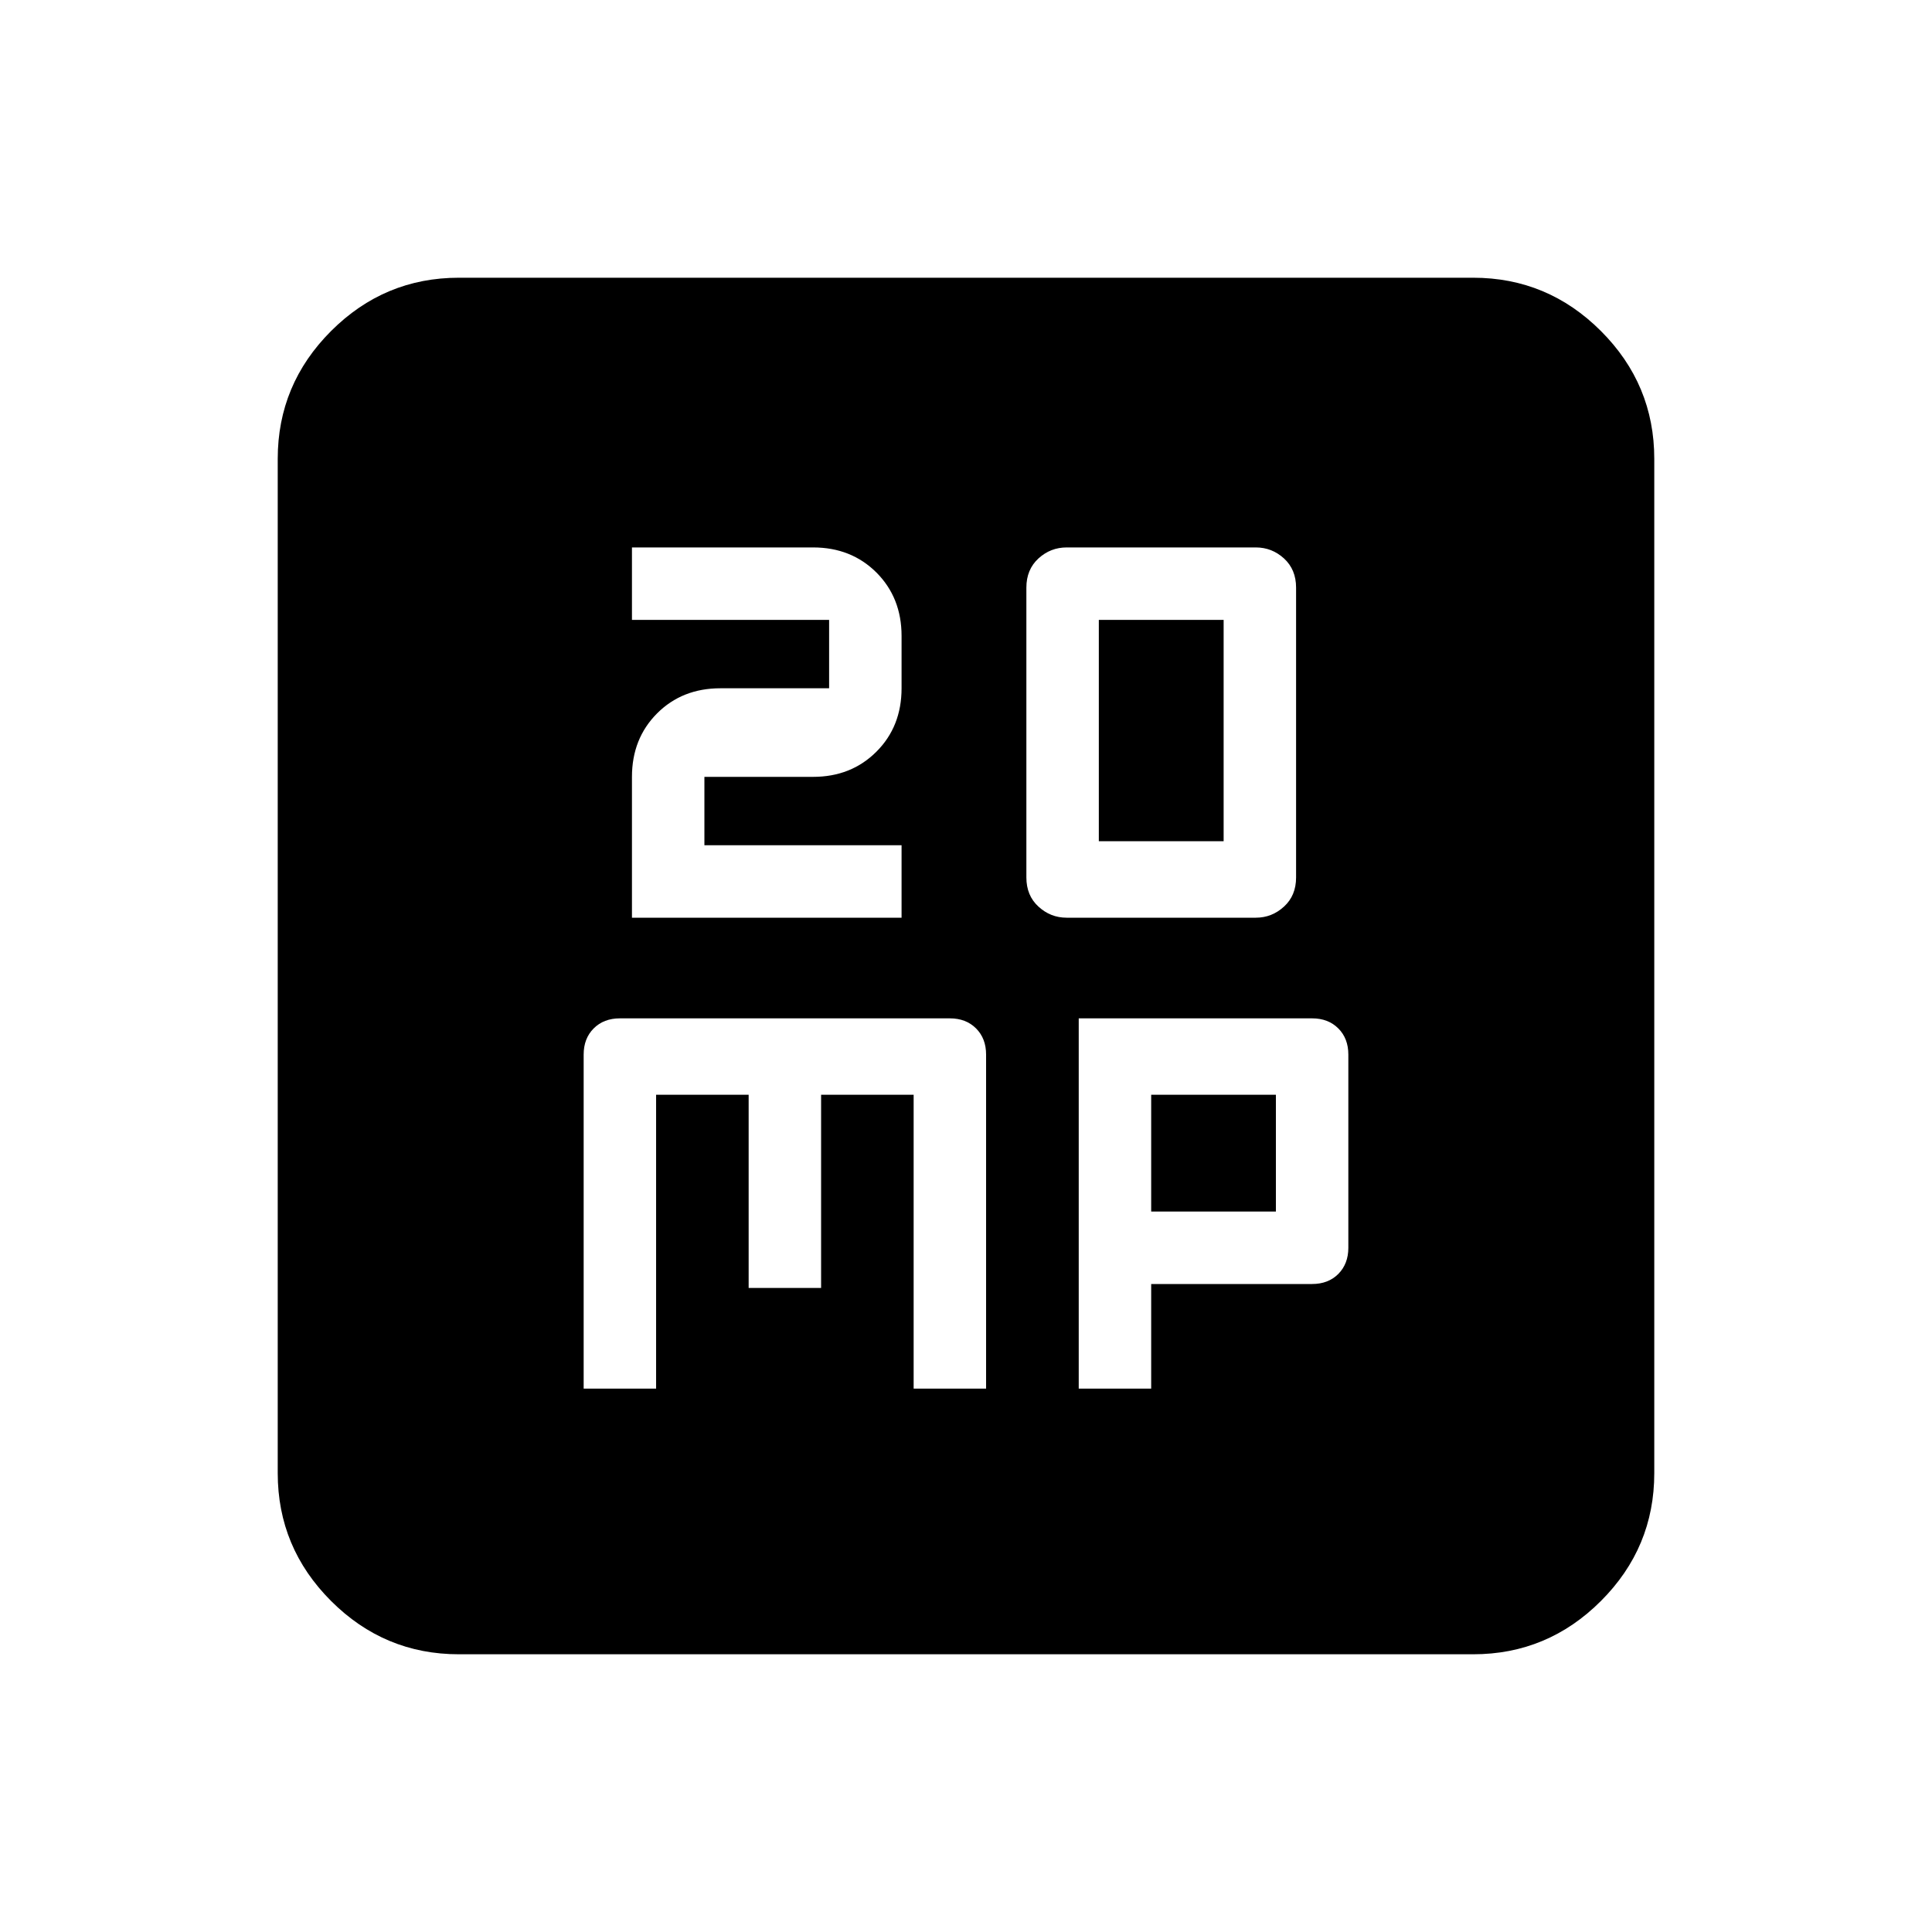 <svg xmlns="http://www.w3.org/2000/svg" height="20" width="20"><path d="M6.542 9.5h2.791v-.75H7.292v-.708h1.125q.395 0 .656-.261.26-.26.26-.656v-.542q0-.395-.26-.656-.261-.26-.656-.26H6.542v.75h2.041v.708H7.458q-.396 0-.656.26-.26.261-.26.657Zm4.5 0H13q.167 0 .292-.115.125-.114.125-.302v-3q0-.187-.125-.302-.125-.114-.292-.114h-1.958q-.167 0-.292.114-.125.115-.125.302v3q0 .188.125.302.125.115.292.115Zm.333-.792V6.417h1.292v2.291Zm-5.333 5.667h.75v-3.042h.958v2h.75v-2h.958v3.042h.75v-3.458q0-.167-.104-.271-.104-.104-.271-.104H6.417q-.167 0-.271.104-.104.104-.104.271Zm5.125 0h.75v-1.083h1.666q.167 0 .271-.104.104-.105.104-.271v-2q0-.167-.104-.271-.104-.104-.271-.104h-2.416Zm.75-1.833v-1.209h1.291v1.209ZM4.75 17.125q-.771 0-1.323-.552-.552-.552-.552-1.323V4.75q0-.771.552-1.323.552-.552 1.323-.552h10.5q.771 0 1.323.552.552.552.552 1.323v10.5q0 .771-.552 1.323-.552.552-1.323.552Z"/></svg>
